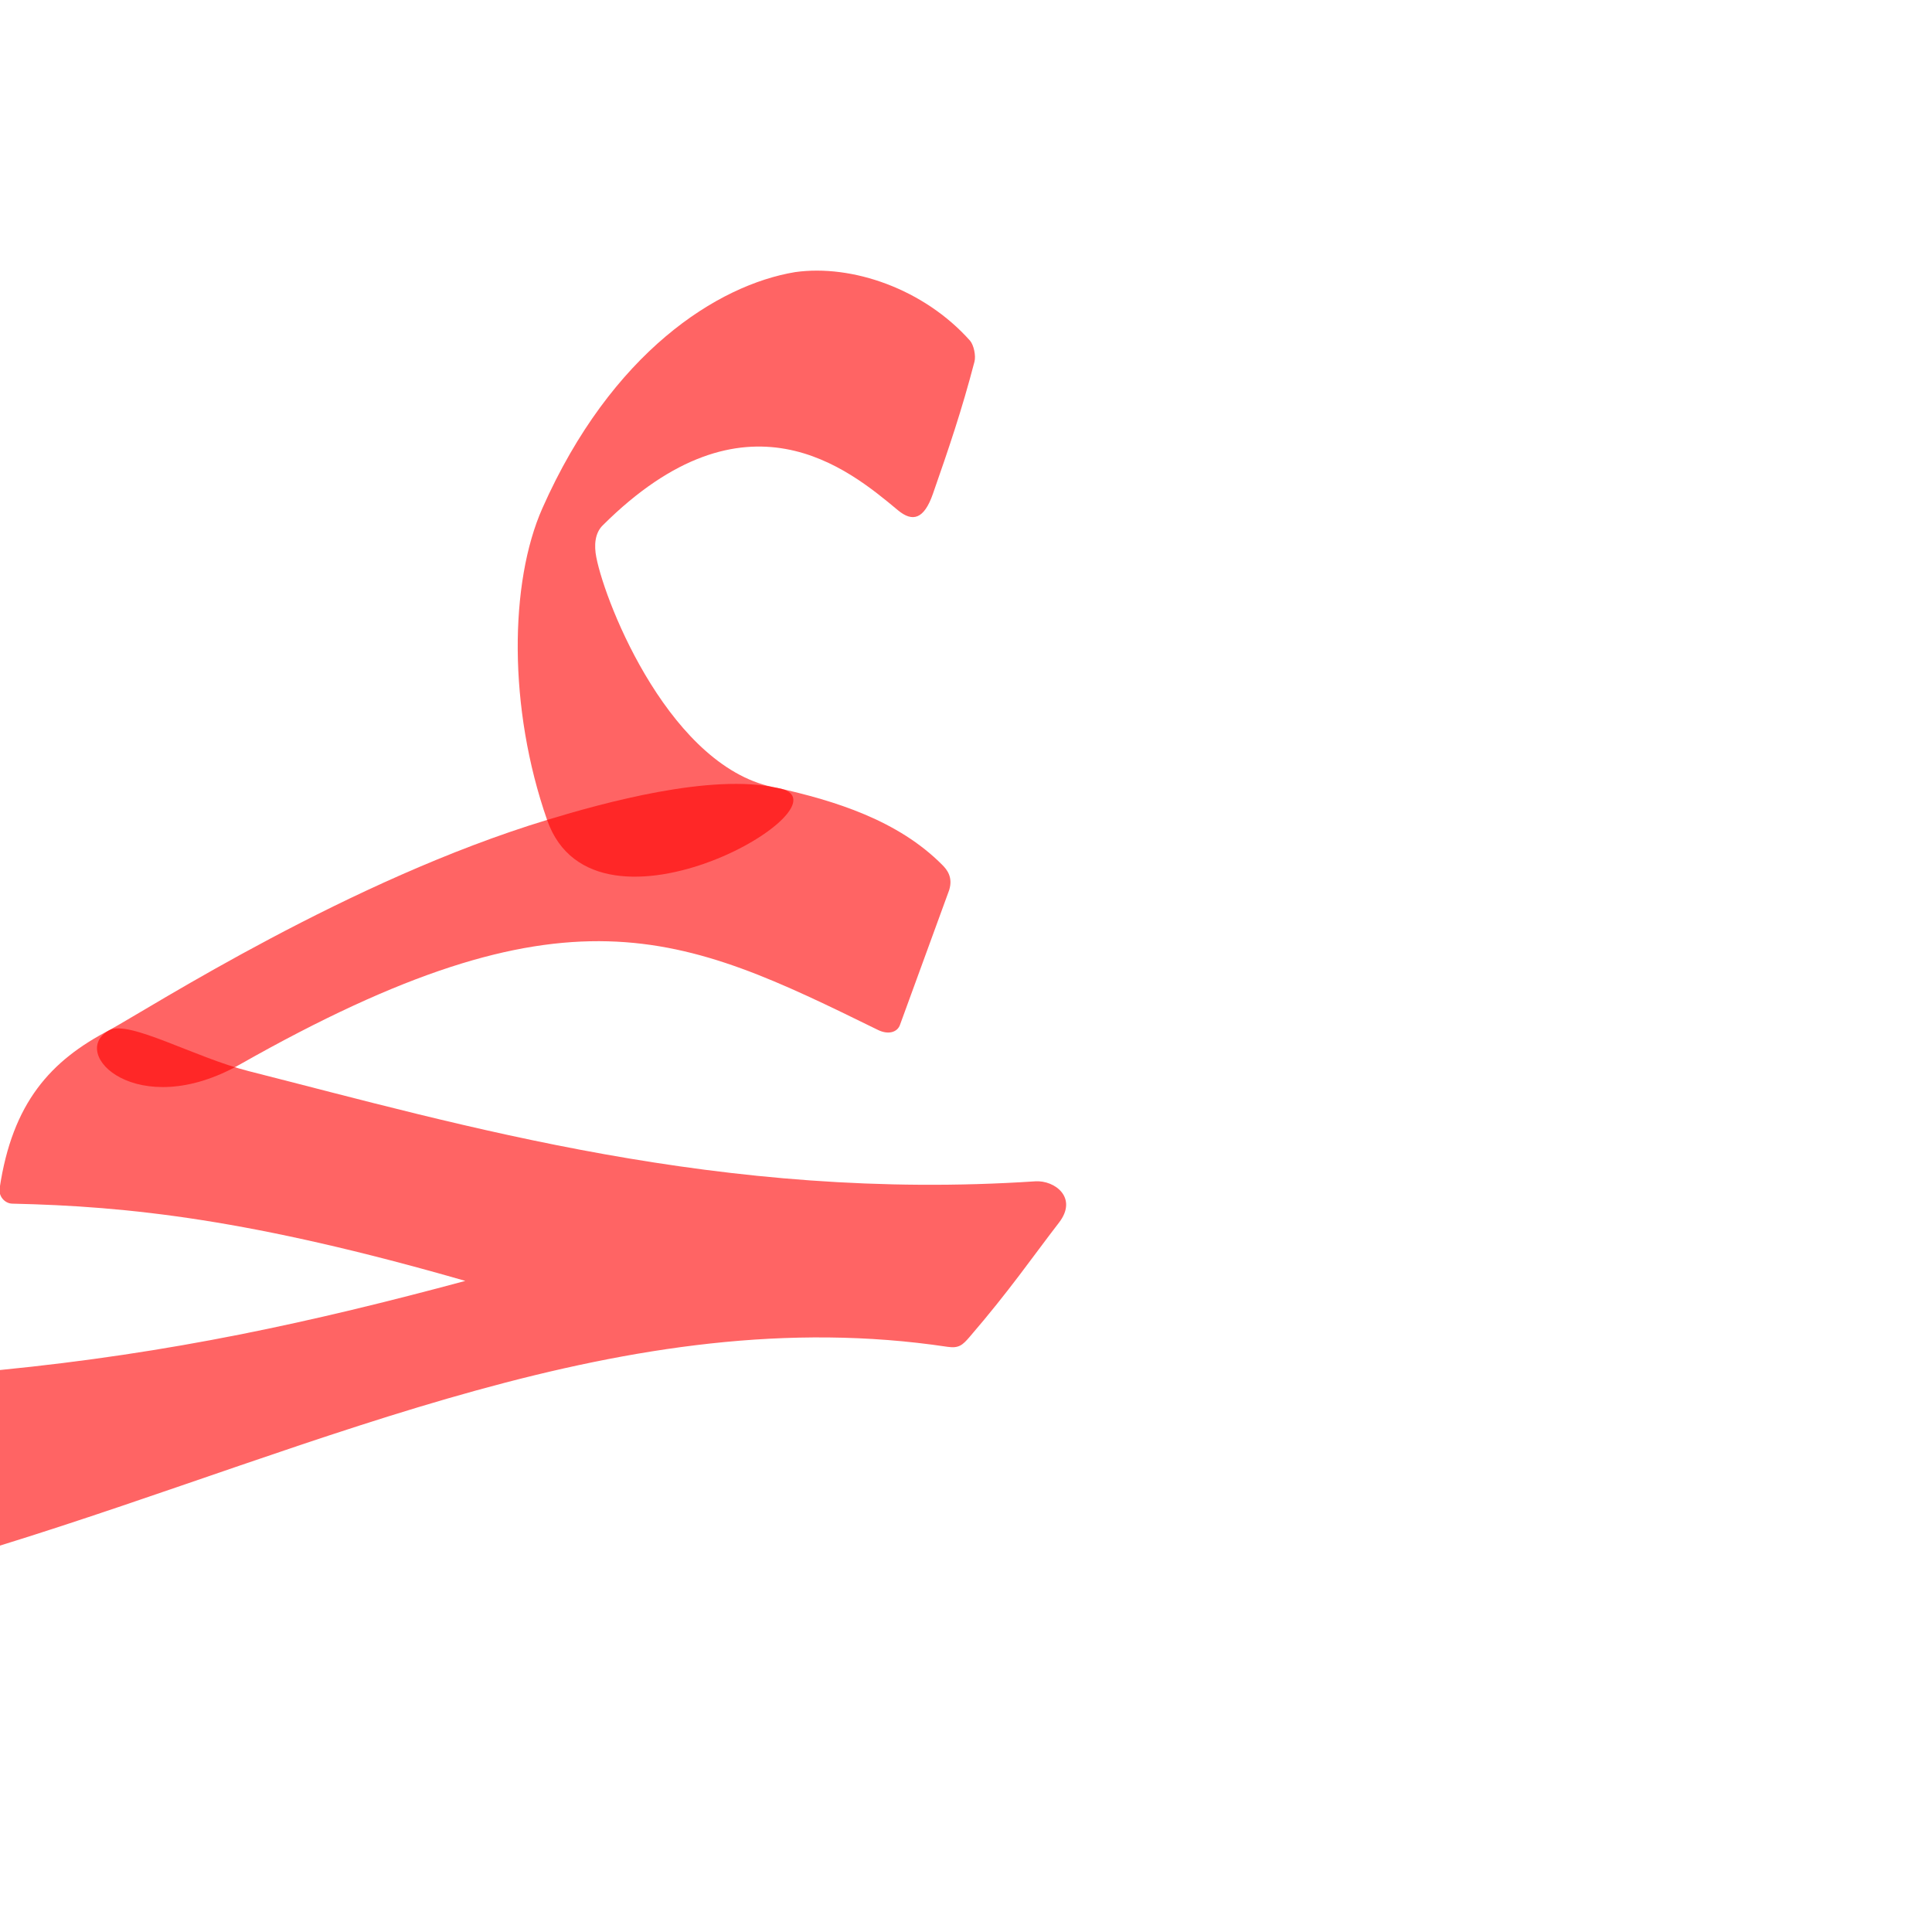 <?xml version="1.0" encoding="UTF-8" standalone="no"?>
<!-- Created with Inkscape (http://www.inkscape.org/) -->

<svg
   xmlns:dc="http://purl.org/dc/elements/1.1/"
   xmlns:cc="http://creativecommons.org/ns#"
   xmlns:rdf="http://www.w3.org/1999/02/22-rdf-syntax-ns#"
   xmlns:svg="http://www.w3.org/2000/svg"
   xmlns="http://www.w3.org/2000/svg"
   xmlns:sodipodi="http://sodipodi.sourceforge.net/DTD/sodipodi-0.dtd"
   xmlns:inkscape="http://www.inkscape.org/namespaces/inkscape"
   version="1.0"
   width="1000"
   height="1000"
   id="svg5496"
   sodipodi:version="0.32"
   inkscape:version="0.47pre4 r22446"
   sodipodi:docname="baa+meem+haa.init.svg"
   inkscape:output_extension="org.inkscape.output.svg.inkscape">
  <sodipodi:namedview
     inkscape:window-height="767"
     inkscape:pageshadow="2"
     inkscape:pageopacity="0.0"
     borderopacity="1.0"
     bordercolor="#666666"
     pagecolor="#ffffff"
     id="base"
     showgrid="false"
     showguides="true"
     inkscape:guide-bbox="true"
     inkscape:zoom="0.454"
     inkscape:cx="451.75139"
     inkscape:cy="335.02626"
     inkscape:window-x="0"
     inkscape:window-y="0"
     inkscape:current-layer="svg5496"
     inkscape:window-width="1278"
     inkscape:window-maximized="1">
    <sodipodi:guide
       orientation="horizontal"
       position="200"
       id="guide5596" />
  </sodipodi:namedview>
  <defs
     id="defs5498">
    <inkscape:perspective
       sodipodi:type="inkscape:persp3d"
       inkscape:vp_x="0 : 500 : 1"
       inkscape:vp_y="0 : 1000 : 0"
       inkscape:vp_z="1000 : 500 : 1"
       inkscape:persp3d-origin="500 : 333.33333 : 1"
       id="perspective8" />
    <inkscape:perspective
       id="perspective2822"
       inkscape:persp3d-origin="0.5 : 0.33333333 : 1"
       inkscape:vp_z="1 : 0.5 : 1"
       inkscape:vp_y="0 : 1000 : 0"
       inkscape:vp_x="0 : 0.5 : 1"
       sodipodi:type="inkscape:persp3d" />
    <inkscape:perspective
       id="perspective4951"
       inkscape:persp3d-origin="0.5 : 0.33333333 : 1"
       inkscape:vp_z="1 : 0.5 : 1"
       inkscape:vp_y="0 : 1000 : 0"
       inkscape:vp_x="0 : 0.5 : 1"
       sodipodi:type="inkscape:persp3d" />
    <inkscape:perspective
       id="perspective2854"
       inkscape:persp3d-origin="0.5 : 0.33333333 : 1"
       inkscape:vp_z="1 : 0.5 : 1"
       inkscape:vp_y="0 : 1000 : 0"
       inkscape:vp_x="0 : 0.5 : 1"
       sodipodi:type="inkscape:persp3d" />
  </defs>
  <path
     sodipodi:nodetypes="csssssssscc"
     id="path2829"
     d="m 411.587,140.838 c -40.118,6.625 -95.05,41.46 -130.863,122.25 -16.997,38.342 -17.813,103.247 2.452,161.304 25,71.621 162.059,-9.322 119.259,-16.55 -54.74,-9.244 -88.902,-94.48 -93.787,-119.394 -1.209,-6.165 -0.777,-12.442 3.279,-16.485 74.212,-73.948 127.45,-28.971 152.834,-7.873 7.561,6.284 13.49,4.748 18.099,-8.446 8.245,-23.601 14.934,-43.21 21.523,-68.435 0.824,-3.156 -0.387,-8.606 -2.271,-10.845 -23.872,-26.835 -61.049,-39.671 -90.524,-35.526 z"
     style="color:#000000;fill:#ff0000;fill-opacity:0.608;stroke:#000000;stroke-width:0;stroke-linecap:butt;stroke-linejoin:miter;stroke-miterlimit:4;stroke-opacity:1;stroke-dasharray:none;stroke-dashoffset:0;marker:none;visibility:visible;display:inline;overflow:visible;enable-background:accumulate" />
  <g
     id="layer1" />
  <path
     sodipodi:nodetypes="csscssssssss"
     id="path2825"
     d="m 56.561,533.22 c -30.262,15.705 -50.153,37.47 -56.751,81.846 -0.615,4.136 2.665,7.855 6.524,7.94 60.248,1.343 123.835,8.136 234.516,39.983 C 161.343,684.386 88.595,700.375 0.035,709.116 -38.809,712.95 -30.022,809.289 0,800 168.694,747.804 325.233,672.311 490.363,697.103 c 5.969,0.896 7.873,-0.902 11.552,-5.174 20.604,-23.926 32.041,-40.701 46.235,-59.122 9.906,-12.855 -2.187,-22.029 -12.344,-21.354 C 373.954,622.195 238.735,582.274 128.792,554.433 100.725,547.325 66.874,527.868 56.561,533.22 z"
     style="color:#000000;fill:#ff0000;fill-opacity:0.608;stroke:#000000;stroke-width:0;stroke-linecap:butt;stroke-linejoin:miter;stroke-miterlimit:4;stroke-opacity:1;stroke-dasharray:none;stroke-dashoffset:0;marker:none;visibility:visible;display:inline;overflow:visible;enable-background:accumulate" />
  <path
     style="color:#000000;fill:#ff0000;fill-opacity:0.608;stroke:#000000;stroke-width:0;stroke-linecap:butt;stroke-linejoin:miter;stroke-miterlimit:4;stroke-opacity:1;stroke-dasharray:none;stroke-dashoffset:0;marker:none;visibility:visible;display:inline;overflow:visible;enable-background:accumulate"
     d="M 283.175,424.392 C 180.928,455.434 79.134,520.758 56.561,533.22 c -21.64,11.947 14.666,47.747 67.582,17.757 169.681,-96.165 228.356,-67.881 330.3,-17.879 5.361,2.63 10.19,1.236 11.48,-2.883 l 25.368,-69.503 c 2.139,-6.828 -1.375,-10.816 -3.453,-12.918 -23.06,-23.332 -55.91,-33.331 -85.404,-39.952 -34.382,-7.718 -89.985,7.663 -119.259,16.55 z"
     id="path2827"
     sodipodi:nodetypes="csssccsss" />
</svg>
